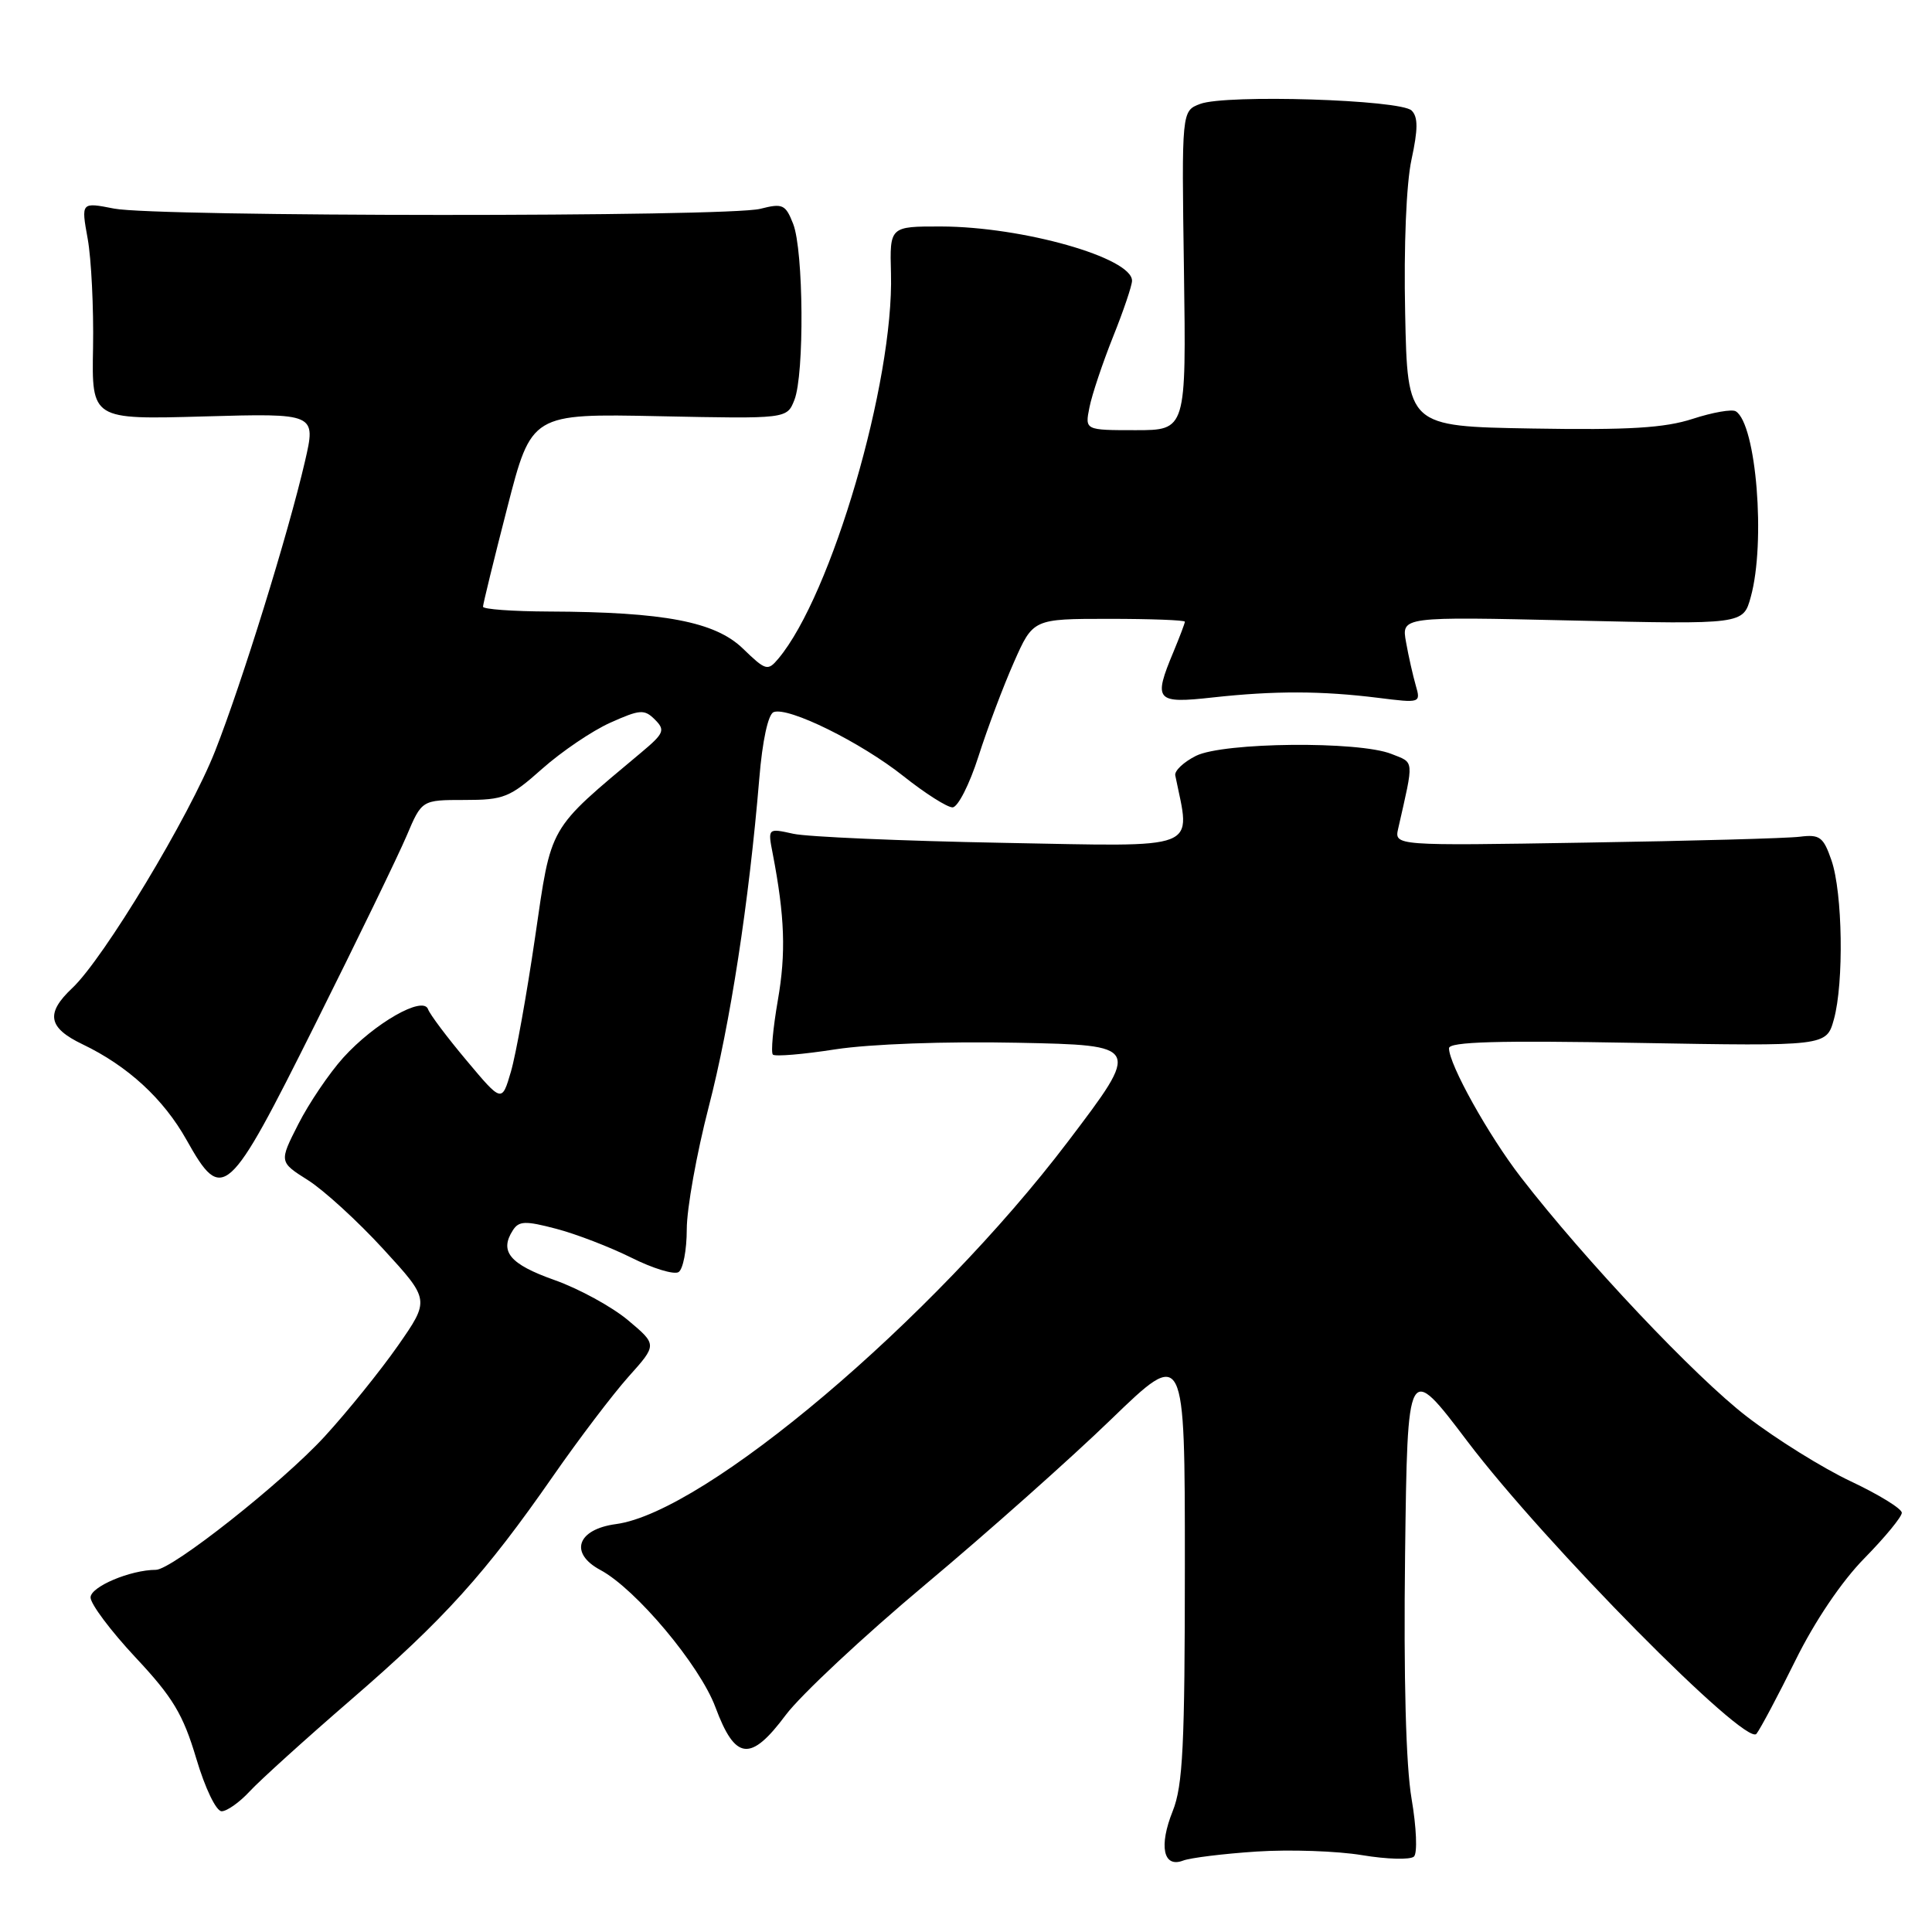 <?xml version="1.0" encoding="UTF-8" standalone="no"?>
<!DOCTYPE svg PUBLIC "-//W3C//DTD SVG 1.1//EN" "http://www.w3.org/Graphics/SVG/1.1/DTD/svg11.dtd" >
<svg xmlns="http://www.w3.org/2000/svg" xmlns:xlink="http://www.w3.org/1999/xlink" version="1.1" viewBox="0 0 256 256">
 <g >
 <path fill="currentColor"
d=" M 166.50 245.34 C 170.90 245.05 177.20 245.27 180.50 245.82 C 183.80 246.37 186.89 246.45 187.36 246.00 C 187.83 245.55 187.69 242.14 187.04 238.34 C 186.29 233.94 185.98 222.41 186.18 206.00 C 186.50 180.50 186.50 180.50 194.45 191.00 C 204.69 204.52 231.36 231.51 232.74 229.74 C 233.27 229.06 235.60 224.68 237.91 220.00 C 240.47 214.81 244.03 209.54 247.05 206.47 C 249.77 203.70 252.00 200.99 252.00 200.45 C 252.00 199.91 248.96 198.04 245.25 196.29 C 241.54 194.54 235.35 190.69 231.50 187.73 C 224.65 182.48 209.99 166.95 201.53 156.00 C 197.24 150.45 192.00 141.05 192.00 138.90 C 192.00 138.04 198.41 137.85 217.00 138.19 C 242.01 138.63 242.01 138.63 243.00 135.07 C 244.34 130.23 244.16 118.29 242.68 114.00 C 241.61 110.90 241.13 110.54 238.49 110.87 C 236.84 111.08 224.08 111.43 210.13 111.65 C 184.75 112.07 184.75 112.07 185.27 109.78 C 187.38 100.47 187.44 101.12 184.37 99.90 C 180.03 98.17 162.11 98.35 158.48 100.15 C 156.84 100.97 155.60 102.14 155.73 102.75 C 157.78 112.84 159.49 112.17 132.89 111.68 C 119.47 111.43 106.98 110.89 105.12 110.48 C 101.73 109.73 101.73 109.73 102.39 113.12 C 103.99 121.44 104.16 126.28 103.07 132.53 C 102.43 136.22 102.13 139.46 102.41 139.74 C 102.69 140.02 106.42 139.71 110.71 139.04 C 115.28 138.34 125.26 137.97 134.84 138.17 C 151.19 138.50 151.19 138.50 141.52 151.25 C 123.61 174.85 93.46 200.37 81.62 201.95 C 76.47 202.64 75.39 205.80 79.55 208.03 C 84.26 210.55 92.73 220.65 94.80 226.22 C 97.43 233.28 99.45 233.50 104.12 227.24 C 106.11 224.59 114.43 216.81 122.61 209.96 C 130.79 203.11 141.88 193.25 147.24 188.06 C 157.00 178.63 157.00 178.63 157.00 207.29 C 157.00 231.30 156.74 236.61 155.39 239.98 C 153.53 244.62 154.14 247.54 156.76 246.54 C 157.72 246.17 162.10 245.63 166.50 245.34 Z  M 33.08 237.37 C 34.41 235.93 40.45 230.46 46.50 225.23 C 58.86 214.55 64.30 208.52 73.30 195.57 C 76.71 190.66 81.21 184.74 83.29 182.41 C 87.08 178.18 87.08 178.18 83.22 174.94 C 81.10 173.16 76.70 170.75 73.44 169.60 C 67.55 167.51 66.15 165.83 67.95 163.03 C 68.75 161.77 69.60 161.74 73.70 162.82 C 76.34 163.51 80.82 165.24 83.66 166.65 C 86.49 168.07 89.31 168.93 89.91 168.56 C 90.51 168.19 91.00 165.63 91.00 162.89 C 91.00 160.14 92.31 152.85 93.90 146.70 C 96.76 135.68 99.24 119.58 100.61 103.16 C 101.02 98.16 101.78 94.64 102.51 94.36 C 104.45 93.61 114.07 98.36 119.72 102.85 C 122.59 105.13 125.52 106.99 126.22 106.98 C 126.92 106.97 128.47 103.93 129.65 100.23 C 130.83 96.53 132.95 90.91 134.35 87.75 C 136.89 82.00 136.89 82.00 146.94 82.00 C 152.48 82.00 157.00 82.17 157.00 82.38 C 157.00 82.59 156.32 84.37 155.50 86.35 C 152.78 92.86 153.12 93.26 160.75 92.41 C 168.89 91.52 175.10 91.53 182.64 92.47 C 188.21 93.17 188.27 93.15 187.60 90.84 C 187.23 89.55 186.64 86.97 186.31 85.10 C 185.69 81.70 185.69 81.70 208.33 82.22 C 230.98 82.74 230.98 82.74 231.98 79.12 C 233.99 71.90 232.72 56.18 230.00 54.50 C 229.50 54.19 226.93 54.64 224.29 55.50 C 220.56 56.71 215.85 57.00 203.00 56.78 C 186.50 56.50 186.50 56.50 186.19 41.50 C 186.00 32.61 186.34 24.32 187.03 21.15 C 187.90 17.12 187.91 15.51 187.05 14.65 C 185.60 13.20 162.46 12.48 159.03 13.77 C 156.57 14.70 156.57 14.70 156.88 35.85 C 157.18 57.00 157.18 57.00 150.47 57.00 C 143.75 57.00 143.75 57.00 144.36 53.97 C 144.69 52.30 146.10 48.10 147.48 44.64 C 148.87 41.18 150.00 37.83 150.00 37.20 C 150.00 34.15 135.51 30.04 124.70 30.01 C 117.89 30.00 117.89 30.00 118.06 36.25 C 118.45 50.61 110.17 78.89 103.14 87.27 C 101.73 88.95 101.47 88.87 98.44 85.94 C 94.76 82.38 88.02 81.09 72.75 81.03 C 67.94 81.01 64.00 80.73 64.00 80.39 C 64.00 80.06 65.44 74.16 67.21 67.29 C 70.42 54.80 70.42 54.80 87.35 55.15 C 104.27 55.50 104.27 55.50 105.26 53.00 C 106.60 49.62 106.48 33.19 105.10 29.67 C 104.09 27.09 103.71 26.91 100.74 27.67 C 96.44 28.77 20.73 28.74 15.12 27.64 C 10.74 26.78 10.74 26.78 11.62 31.64 C 12.10 34.31 12.42 40.80 12.33 46.05 C 12.15 55.60 12.15 55.60 27.02 55.18 C 41.88 54.76 41.88 54.76 40.41 61.13 C 38.19 70.72 32.06 90.48 28.51 99.50 C 25.11 108.15 13.74 127.02 9.57 130.93 C 6.02 134.27 6.36 136.18 10.93 138.37 C 16.92 141.24 21.66 145.59 24.72 151.05 C 29.48 159.53 30.20 158.89 41.75 135.75 C 47.32 124.61 52.77 113.36 53.88 110.75 C 55.89 106.00 55.89 106.00 61.54 106.00 C 66.75 106.00 67.56 105.68 71.85 101.86 C 74.41 99.59 78.46 96.84 80.87 95.76 C 84.80 94.00 85.38 93.95 86.78 95.35 C 88.17 96.74 88.00 97.17 84.98 99.70 C 72.52 110.14 73.10 109.13 70.90 124.20 C 69.80 131.74 68.36 139.75 67.70 142.00 C 66.50 146.10 66.50 146.10 61.83 140.53 C 59.26 137.47 56.96 134.41 56.72 133.73 C 56.07 131.89 49.62 135.57 45.48 140.15 C 43.61 142.23 40.93 146.19 39.53 148.95 C 36.98 153.96 36.98 153.96 40.81 156.38 C 42.91 157.71 47.41 161.82 50.80 165.52 C 56.96 172.24 56.96 172.24 52.73 178.31 C 50.40 181.64 46.02 187.07 43.00 190.36 C 37.42 196.44 22.79 208.00 20.66 208.01 C 17.27 208.02 12.00 210.25 12.00 211.67 C 12.00 212.54 14.68 216.11 17.95 219.61 C 22.91 224.90 24.26 227.16 26.00 232.99 C 27.17 236.94 28.64 240.00 29.37 240.00 C 30.07 240.00 31.74 238.82 33.08 237.37 Z "/>
</g>
</svg>